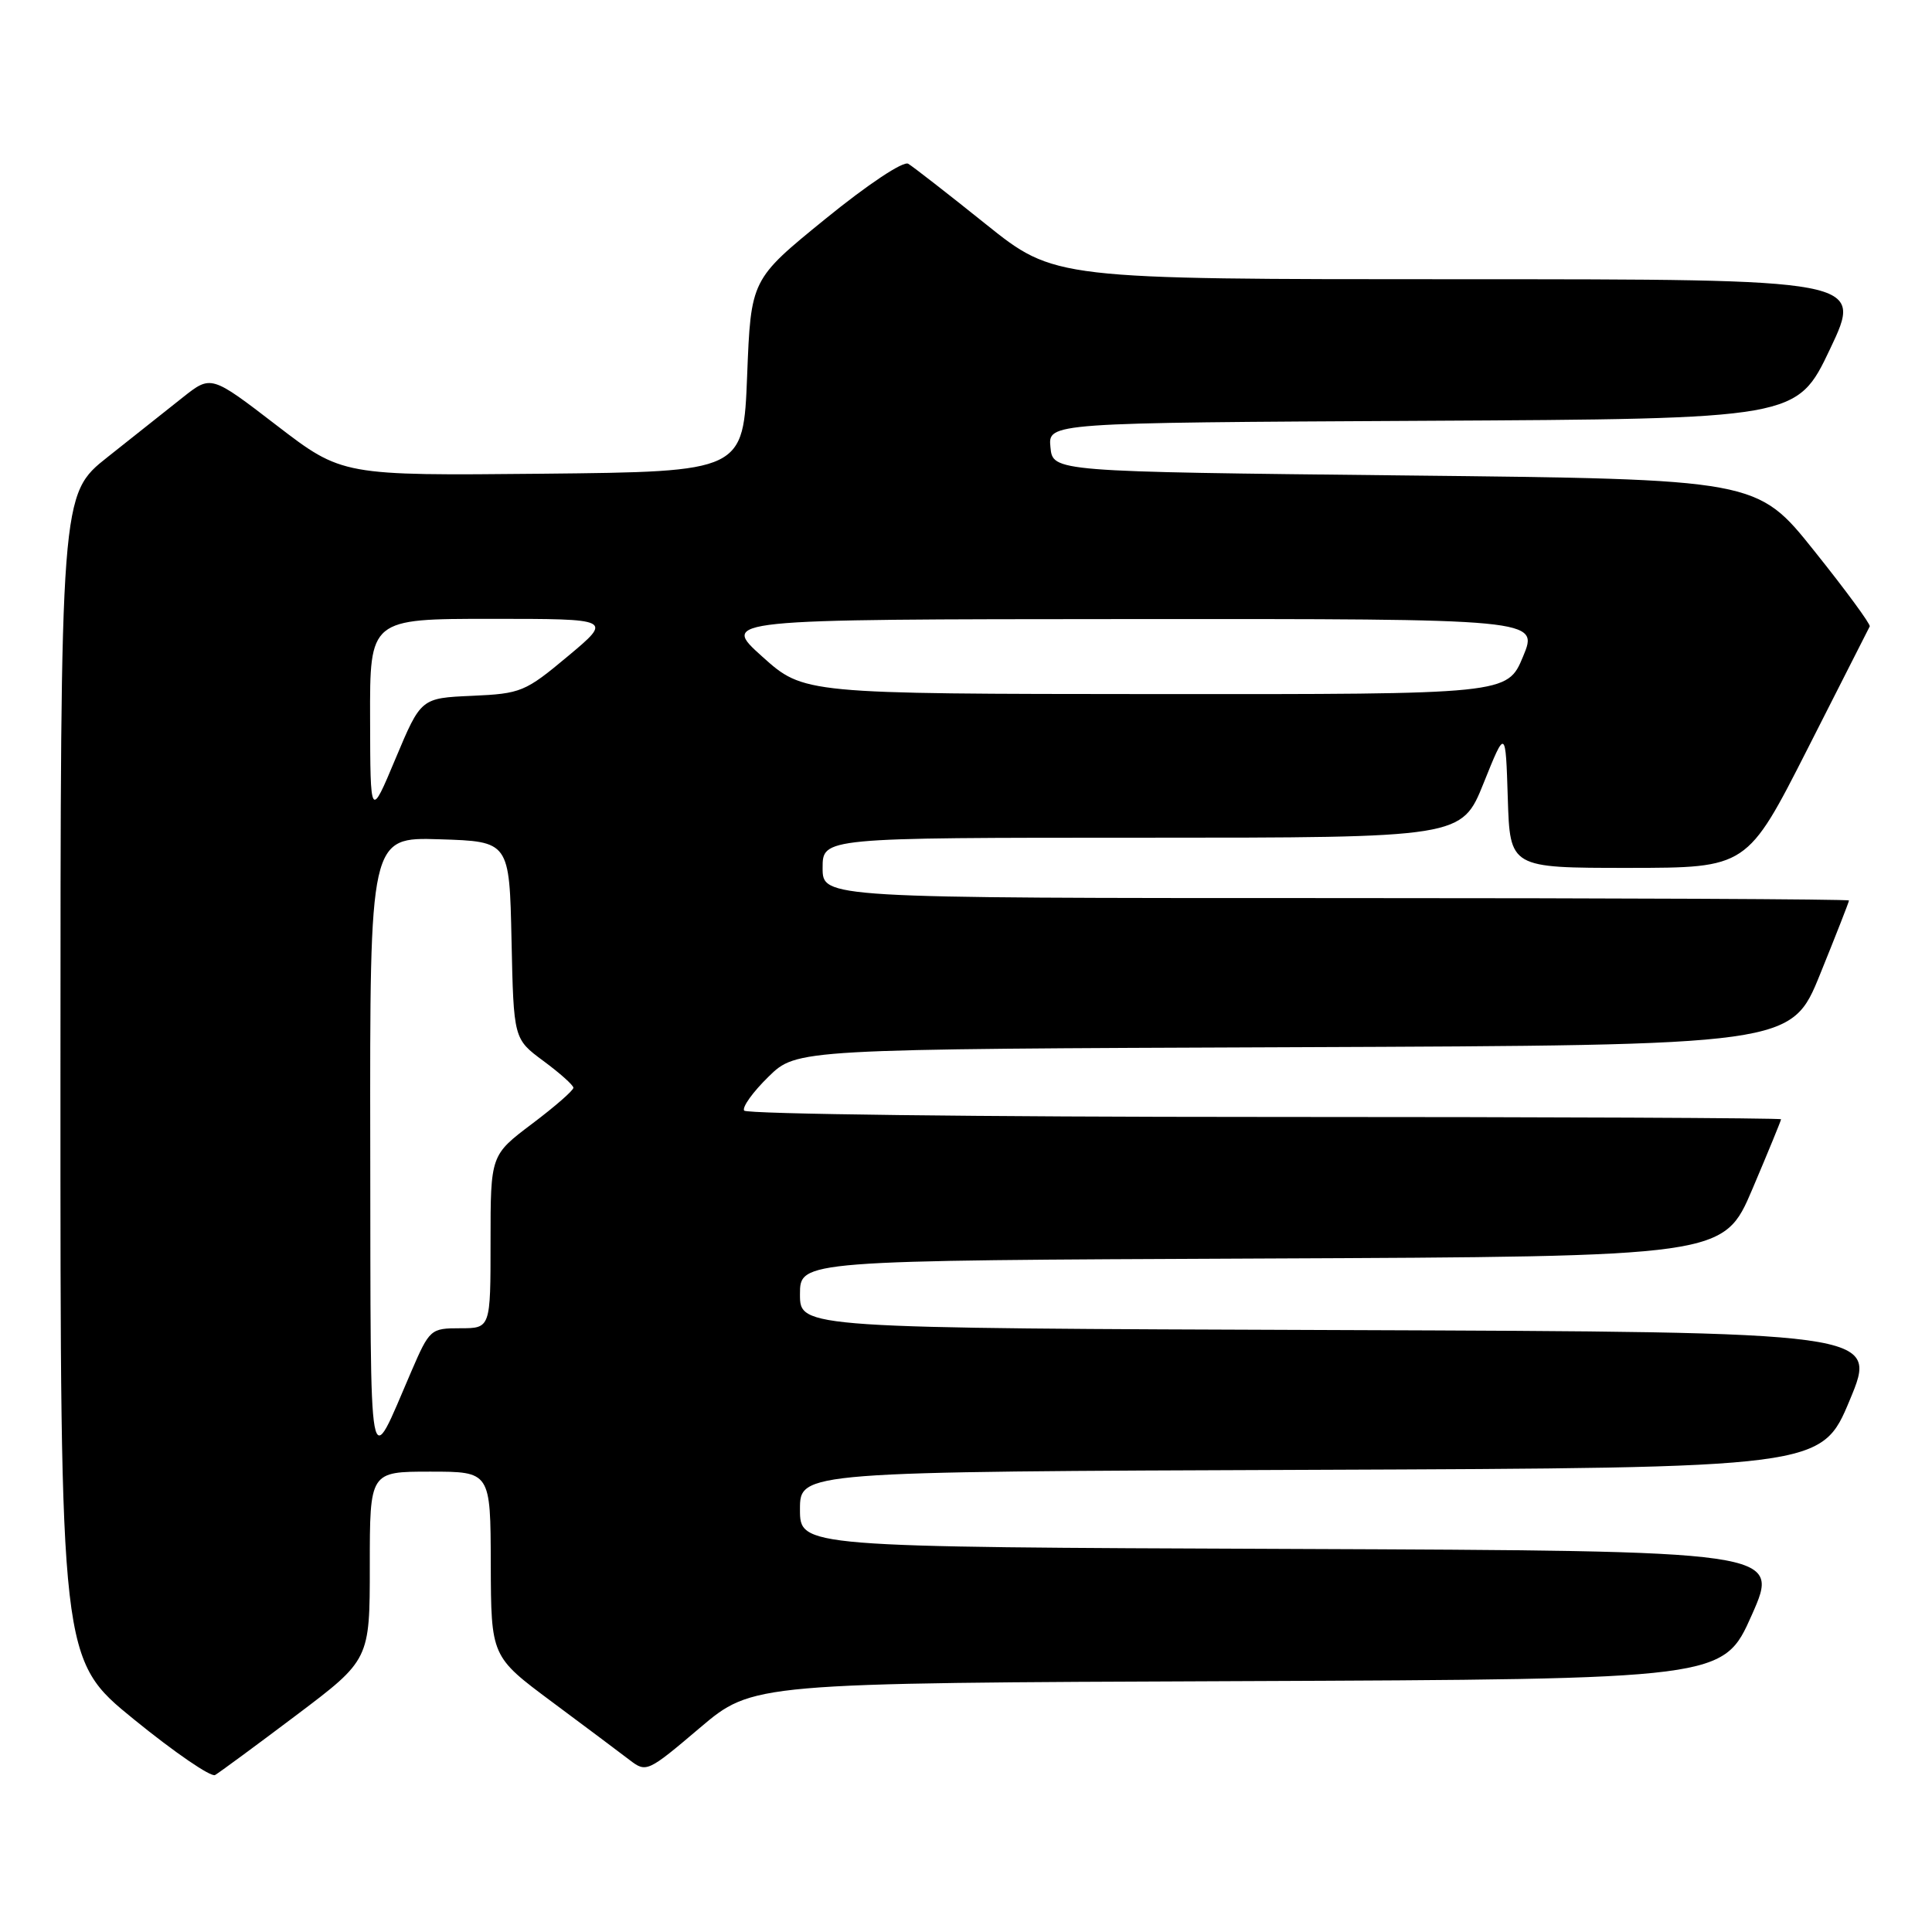 <?xml version="1.0" encoding="UTF-8" standalone="no"?>
<!DOCTYPE svg PUBLIC "-//W3C//DTD SVG 1.1//EN" "http://www.w3.org/Graphics/SVG/1.1/DTD/svg11.dtd" >
<svg xmlns="http://www.w3.org/2000/svg" xmlns:xlink="http://www.w3.org/1999/xlink" version="1.1" viewBox="0 0 256 256">
 <g >
 <path fill="currentColor"
d=" M 39.25 227.28 C 49.00 219.93 49.00 219.93 49.00 207.46 C 49.00 195.00 49.00 195.00 57.00 195.00 C 65.00 195.00 65.00 195.00 65.03 207.25 C 65.07 219.50 65.07 219.50 73.13 225.50 C 77.57 228.80 82.20 232.27 83.44 233.22 C 85.63 234.90 85.83 234.81 92.71 228.97 C 99.74 223.01 99.74 223.01 164.04 222.76 C 228.34 222.50 228.34 222.50 232.12 214.00 C 235.89 205.50 235.89 205.50 170.94 205.24 C 106.00 204.99 106.00 204.99 106.00 200.00 C 106.00 195.01 106.00 195.01 173.68 194.76 C 241.36 194.50 241.36 194.50 245.11 185.50 C 248.86 176.50 248.86 176.50 177.43 176.24 C 106.00 175.99 106.00 175.99 106.00 171.50 C 106.00 167.02 106.00 167.02 167.20 166.76 C 228.39 166.50 228.39 166.50 232.20 157.56 C 234.29 152.64 236.00 148.47 236.00 148.31 C 236.00 148.14 205.20 148.00 167.56 148.00 C 129.92 148.00 98.89 147.62 98.60 147.16 C 98.32 146.70 99.77 144.68 101.83 142.67 C 105.57 139.01 105.57 139.01 171.46 138.76 C 237.36 138.50 237.36 138.50 241.18 129.07 C 243.28 123.89 245.00 119.50 245.00 119.32 C 245.00 119.14 214.40 119.00 177.00 119.00 C 109.00 119.00 109.00 119.00 109.00 115.00 C 109.00 111.00 109.00 111.00 151.34 111.00 C 193.68 111.00 193.68 111.00 196.59 103.76 C 199.50 96.52 199.50 96.52 199.79 105.76 C 200.08 115.00 200.08 115.00 215.79 115.00 C 231.50 114.99 231.50 114.99 239.50 99.25 C 243.90 90.59 247.61 83.28 247.75 83.00 C 247.88 82.72 244.58 78.22 240.40 73.00 C 232.81 63.50 232.81 63.50 186.15 63.00 C 139.50 62.50 139.50 62.50 139.19 59.26 C 138.87 56.02 138.87 56.02 188.48 55.76 C 238.09 55.50 238.09 55.50 242.49 46.25 C 246.88 37.00 246.88 37.00 193.31 37.00 C 139.73 37.00 139.73 37.00 130.61 29.69 C 125.60 25.67 120.98 22.08 120.35 21.70 C 119.69 21.30 114.98 24.44 109.35 29.02 C 99.50 37.03 99.50 37.03 99.00 49.77 C 98.50 62.50 98.50 62.50 71.92 62.77 C 45.34 63.03 45.34 63.03 36.65 56.36 C 27.97 49.69 27.97 49.69 24.23 52.65 C 22.18 54.28 17.69 57.84 14.26 60.56 C 8.02 65.50 8.02 65.50 8.01 142.70 C 8.00 219.90 8.00 219.90 17.75 227.83 C 23.11 232.19 27.95 235.51 28.50 235.20 C 29.05 234.88 33.89 231.32 39.25 227.28 Z  M 49.06 152.21 C 49.00 110.92 49.00 110.92 58.25 111.21 C 67.50 111.50 67.50 111.50 67.78 124.58 C 68.06 137.66 68.06 137.66 72.00 140.58 C 74.18 142.19 75.96 143.78 75.98 144.13 C 75.99 144.48 73.53 146.63 70.50 148.91 C 65.00 153.06 65.00 153.06 65.00 164.53 C 65.00 176.00 65.00 176.00 60.99 176.00 C 57.06 176.00 56.92 176.12 54.49 181.75 C 48.71 195.13 49.13 197.43 49.06 152.21 Z  M 49.04 95.25 C 49.00 82.00 49.00 82.00 65.09 82.00 C 81.17 82.00 81.17 82.00 75.25 86.95 C 69.58 91.69 69.03 91.91 62.55 92.20 C 55.78 92.50 55.78 92.50 52.42 100.50 C 49.07 108.50 49.07 108.50 49.04 95.25 Z  M 101.00 87.00 C 95.50 82.06 95.50 82.06 149.69 82.03 C 203.89 82.00 203.89 82.00 201.81 87.00 C 199.73 92.00 199.73 92.00 153.12 91.97 C 106.50 91.94 106.50 91.94 101.00 87.00 Z "/>
</g>
</svg>